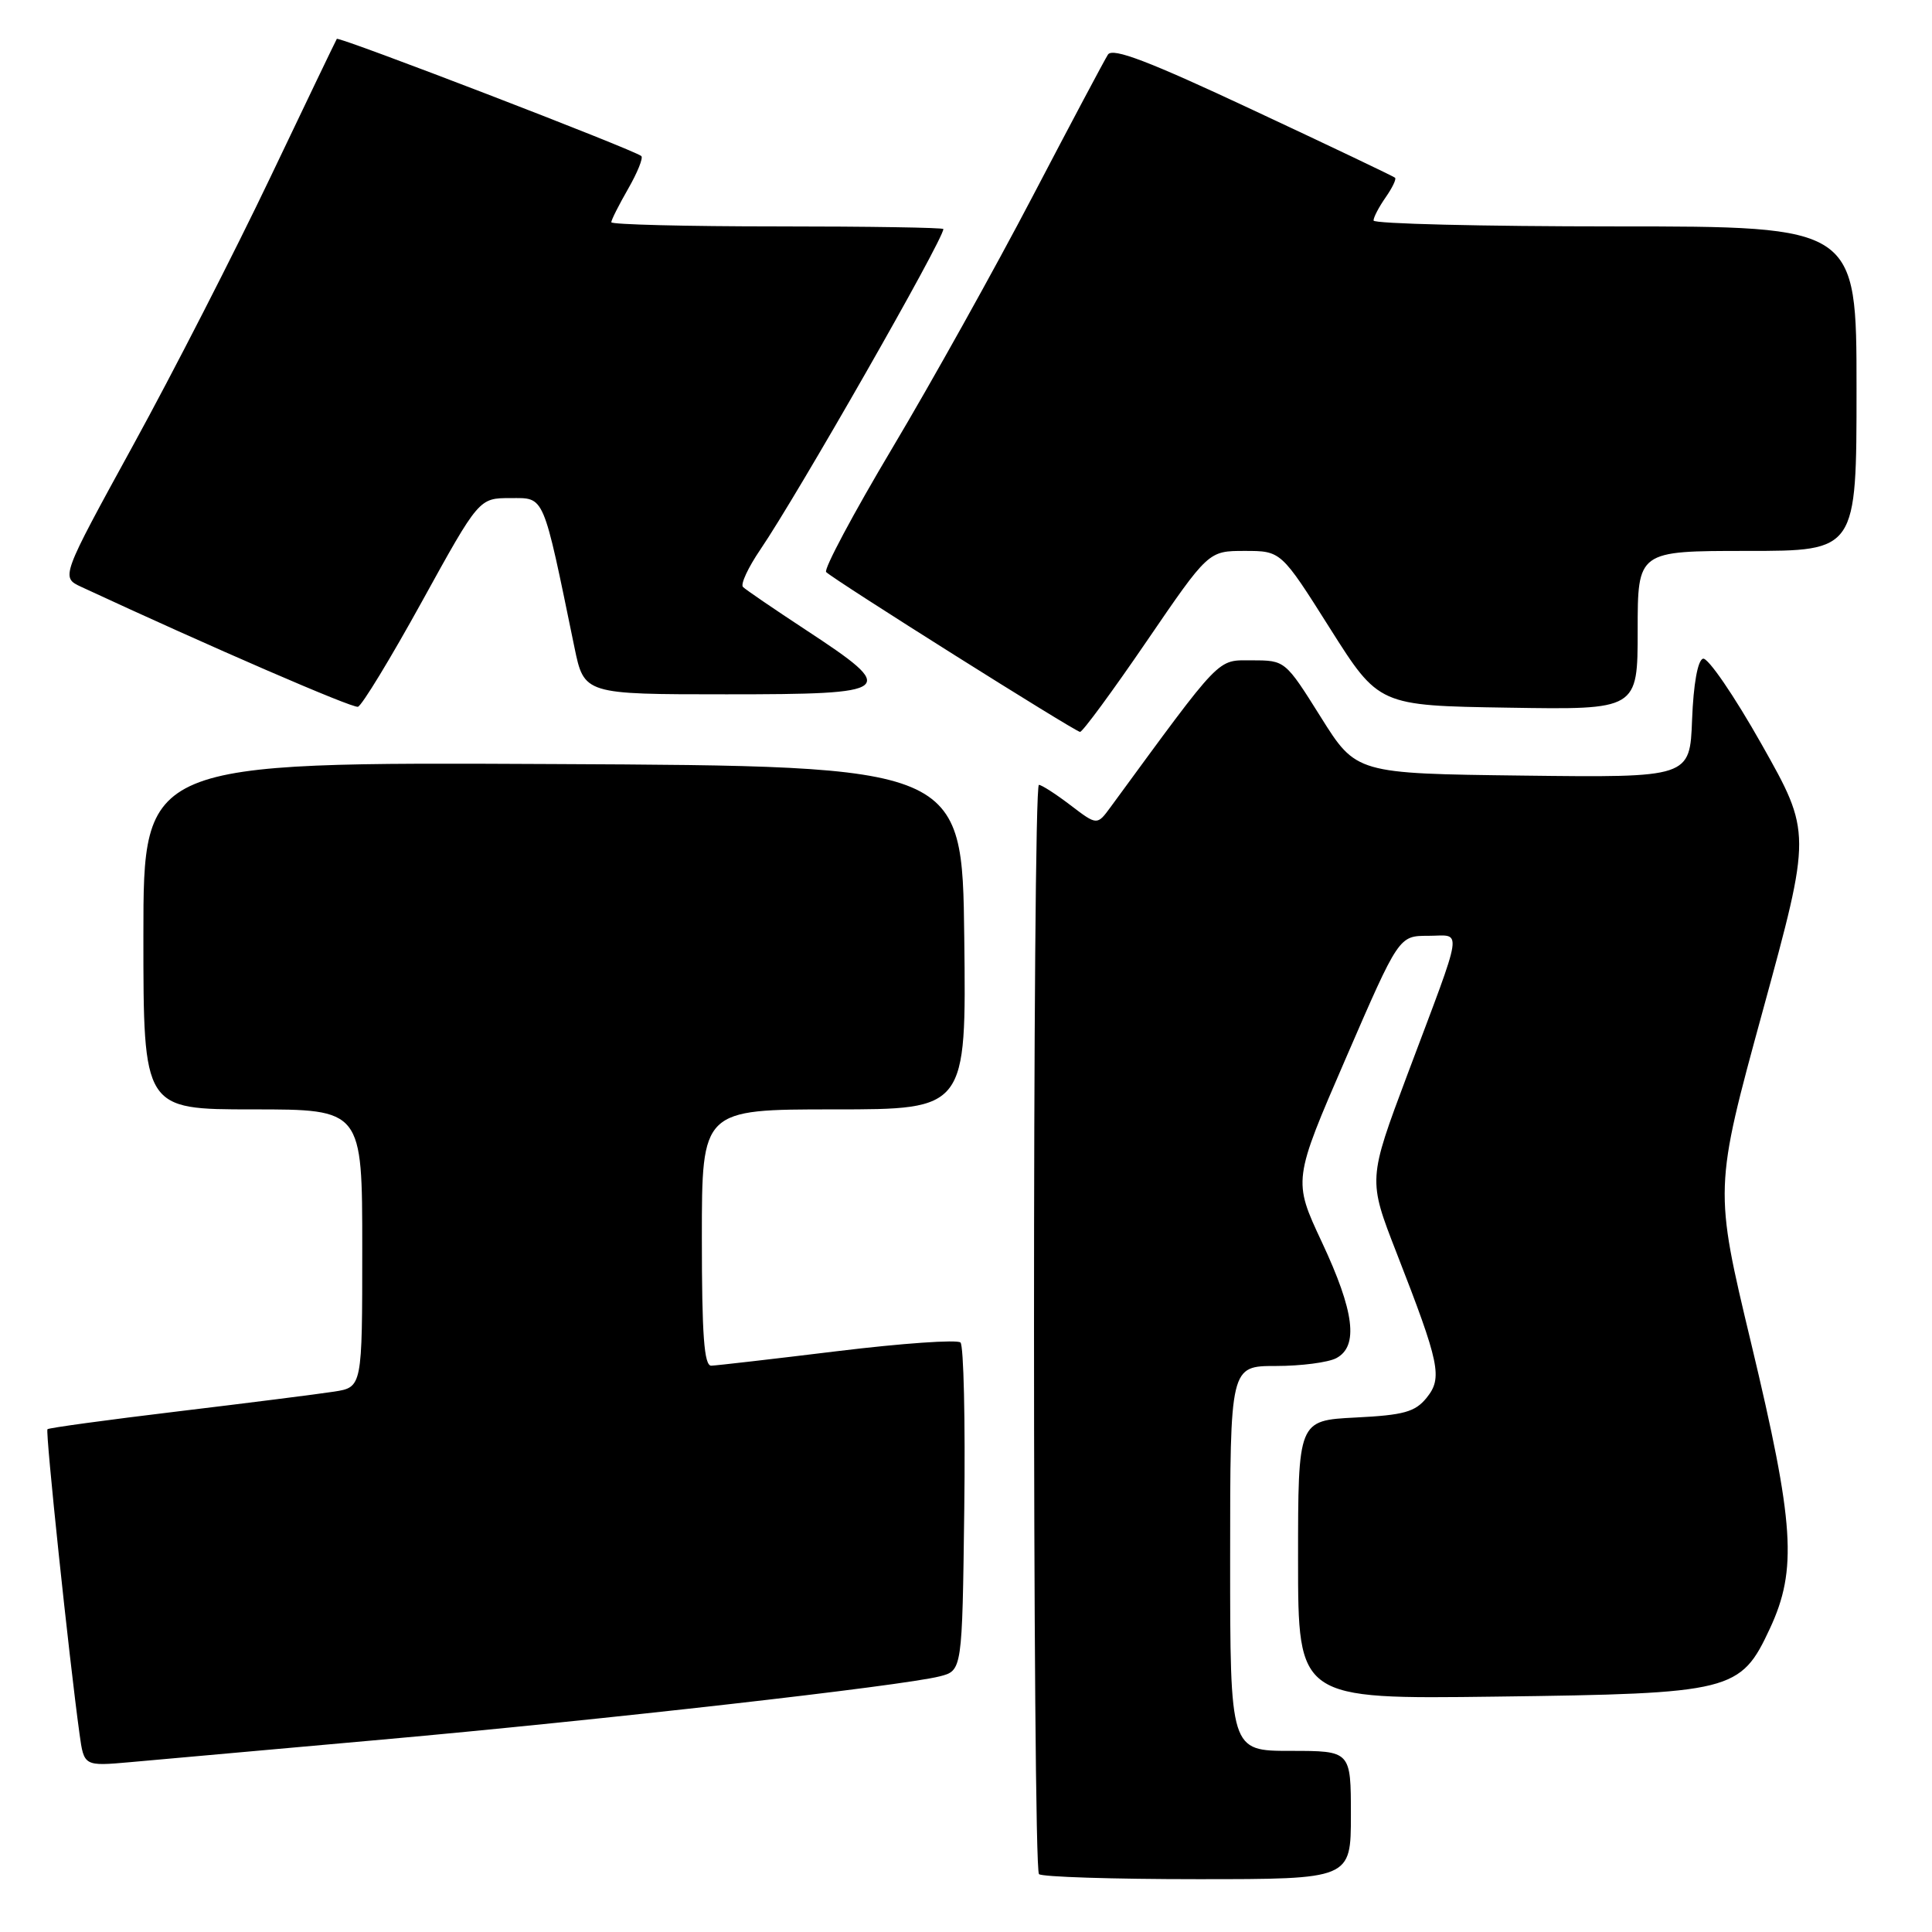 <?xml version="1.0" encoding="UTF-8" standalone="no"?>
<!DOCTYPE svg PUBLIC "-//W3C//DTD SVG 1.1//EN" "http://www.w3.org/Graphics/SVG/1.1/DTD/svg11.dtd" >
<svg xmlns="http://www.w3.org/2000/svg" xmlns:xlink="http://www.w3.org/1999/xlink" version="1.1" viewBox="0 0 256 256">
 <g >
 <path fill="currentColor"
d=" M 179.00 240.50 C 179.00 232.00 179.00 232.00 171.00 232.00 C 163.00 232.00 163.00 232.00 163.00 206.50 C 163.00 181.00 163.00 181.00 169.07 181.00 C 172.40 181.00 176.00 180.53 177.07 179.96 C 180.04 178.38 179.47 173.79 175.16 164.60 C 171.32 156.40 171.32 156.40 178.34 140.20 C 185.36 124.00 185.36 124.00 189.25 124.00 C 193.81 124.00 194.09 122.15 186.49 142.38 C 181.27 156.30 181.27 156.30 185.04 165.98 C 190.80 180.75 191.17 182.57 189.03 185.22 C 187.50 187.10 186.01 187.51 179.61 187.83 C 172.00 188.22 172.00 188.22 172.00 206.68 C 172.00 225.15 172.00 225.15 198.25 224.81 C 229.55 224.41 230.63 224.14 234.52 215.79 C 238.17 207.95 237.77 201.94 232.04 178.00 C 227.13 157.50 227.13 157.50 233.58 133.92 C 240.03 110.34 240.03 110.34 233.42 98.62 C 229.78 92.17 226.29 87.07 225.65 87.28 C 224.95 87.51 224.39 90.67 224.21 95.35 C 223.92 103.04 223.92 103.04 201.81 102.77 C 179.70 102.50 179.70 102.50 175.00 95.00 C 170.31 87.52 170.28 87.50 165.92 87.50 C 161.19 87.50 162.08 86.58 147.16 106.94 C 145.37 109.38 145.37 109.38 141.84 106.69 C 139.90 105.21 138.02 104.00 137.66 104.00 C 136.79 104.00 136.80 247.47 137.67 248.33 C 138.03 248.70 147.48 249.00 158.67 249.00 C 179.00 249.00 179.00 249.00 179.00 240.50 Z  M 50.71 230.50 C 79.76 227.90 119.55 223.39 124.50 222.13 C 127.50 221.37 127.50 221.37 127.77 200.01 C 127.92 188.26 127.69 178.30 127.27 177.89 C 126.85 177.48 119.53 177.99 111.00 179.03 C 102.47 180.07 94.94 180.94 94.25 180.96 C 93.30 180.99 93.00 176.95 93.00 164.00 C 93.00 147.00 93.00 147.00 110.52 147.00 C 128.04 147.00 128.04 147.00 127.77 124.25 C 127.50 101.50 127.50 101.50 73.25 101.24 C 19.00 100.98 19.00 100.98 19.00 123.99 C 19.00 147.00 19.00 147.00 33.50 147.00 C 48.00 147.00 48.00 147.00 48.00 165.41 C 48.00 183.82 48.00 183.82 44.25 184.40 C 42.19 184.72 32.87 185.90 23.55 187.02 C 14.23 188.14 6.46 189.20 6.29 189.38 C 5.99 189.67 9.15 219.70 10.54 229.77 C 11.13 234.04 11.13 234.04 17.31 233.49 C 20.72 233.19 35.75 231.84 50.71 230.50 Z  M 151.92 85.00 C 160.12 73.00 160.12 73.00 164.93 73.00 C 169.75 73.00 169.75 73.00 176.22 83.25 C 182.70 93.50 182.70 93.50 199.85 93.77 C 217.00 94.05 217.00 94.05 217.00 83.52 C 217.00 73.00 217.00 73.00 231.50 73.00 C 246.00 73.00 246.00 73.00 246.00 51.50 C 246.00 30.00 246.00 30.00 214.00 30.00 C 196.40 30.00 182.00 29.65 182.00 29.22 C 182.00 28.79 182.72 27.42 183.60 26.16 C 184.48 24.90 185.05 23.73 184.85 23.55 C 184.66 23.37 176.21 19.34 166.07 14.60 C 152.21 8.10 147.44 6.28 146.81 7.23 C 146.36 7.93 141.87 16.38 136.84 26.00 C 131.81 35.62 123.45 50.62 118.26 59.33 C 113.07 68.04 109.12 75.45 109.47 75.80 C 110.52 76.85 142.45 96.95 143.11 96.98 C 143.45 96.99 147.41 91.60 151.92 85.00 Z  M 55.92 79.69 C 63.47 66.00 63.47 66.00 67.63 66.00 C 72.22 66.00 71.88 65.21 76.11 85.75 C 77.40 92.00 77.40 92.00 96.27 92.00 C 118.64 92.00 119.15 91.59 106.78 83.47 C 102.55 80.69 98.80 78.13 98.45 77.78 C 98.09 77.43 99.13 75.20 100.75 72.82 C 105.69 65.56 125.00 31.75 125.00 30.35 C 125.00 30.16 115.10 30.00 103.00 30.00 C 90.90 30.00 81.00 29.75 81.00 29.45 C 81.00 29.14 82.01 27.15 83.23 25.02 C 84.46 22.88 85.25 20.93 84.98 20.68 C 84.16 19.90 44.87 4.79 44.63 5.15 C 44.51 5.34 40.54 13.60 35.82 23.50 C 31.10 33.40 22.92 49.38 17.64 59.00 C 8.05 76.50 8.05 76.50 10.78 77.77 C 27.86 85.70 46.69 93.86 47.43 93.65 C 47.95 93.50 51.77 87.22 55.92 79.69 Z "/>
</g>
</svg>